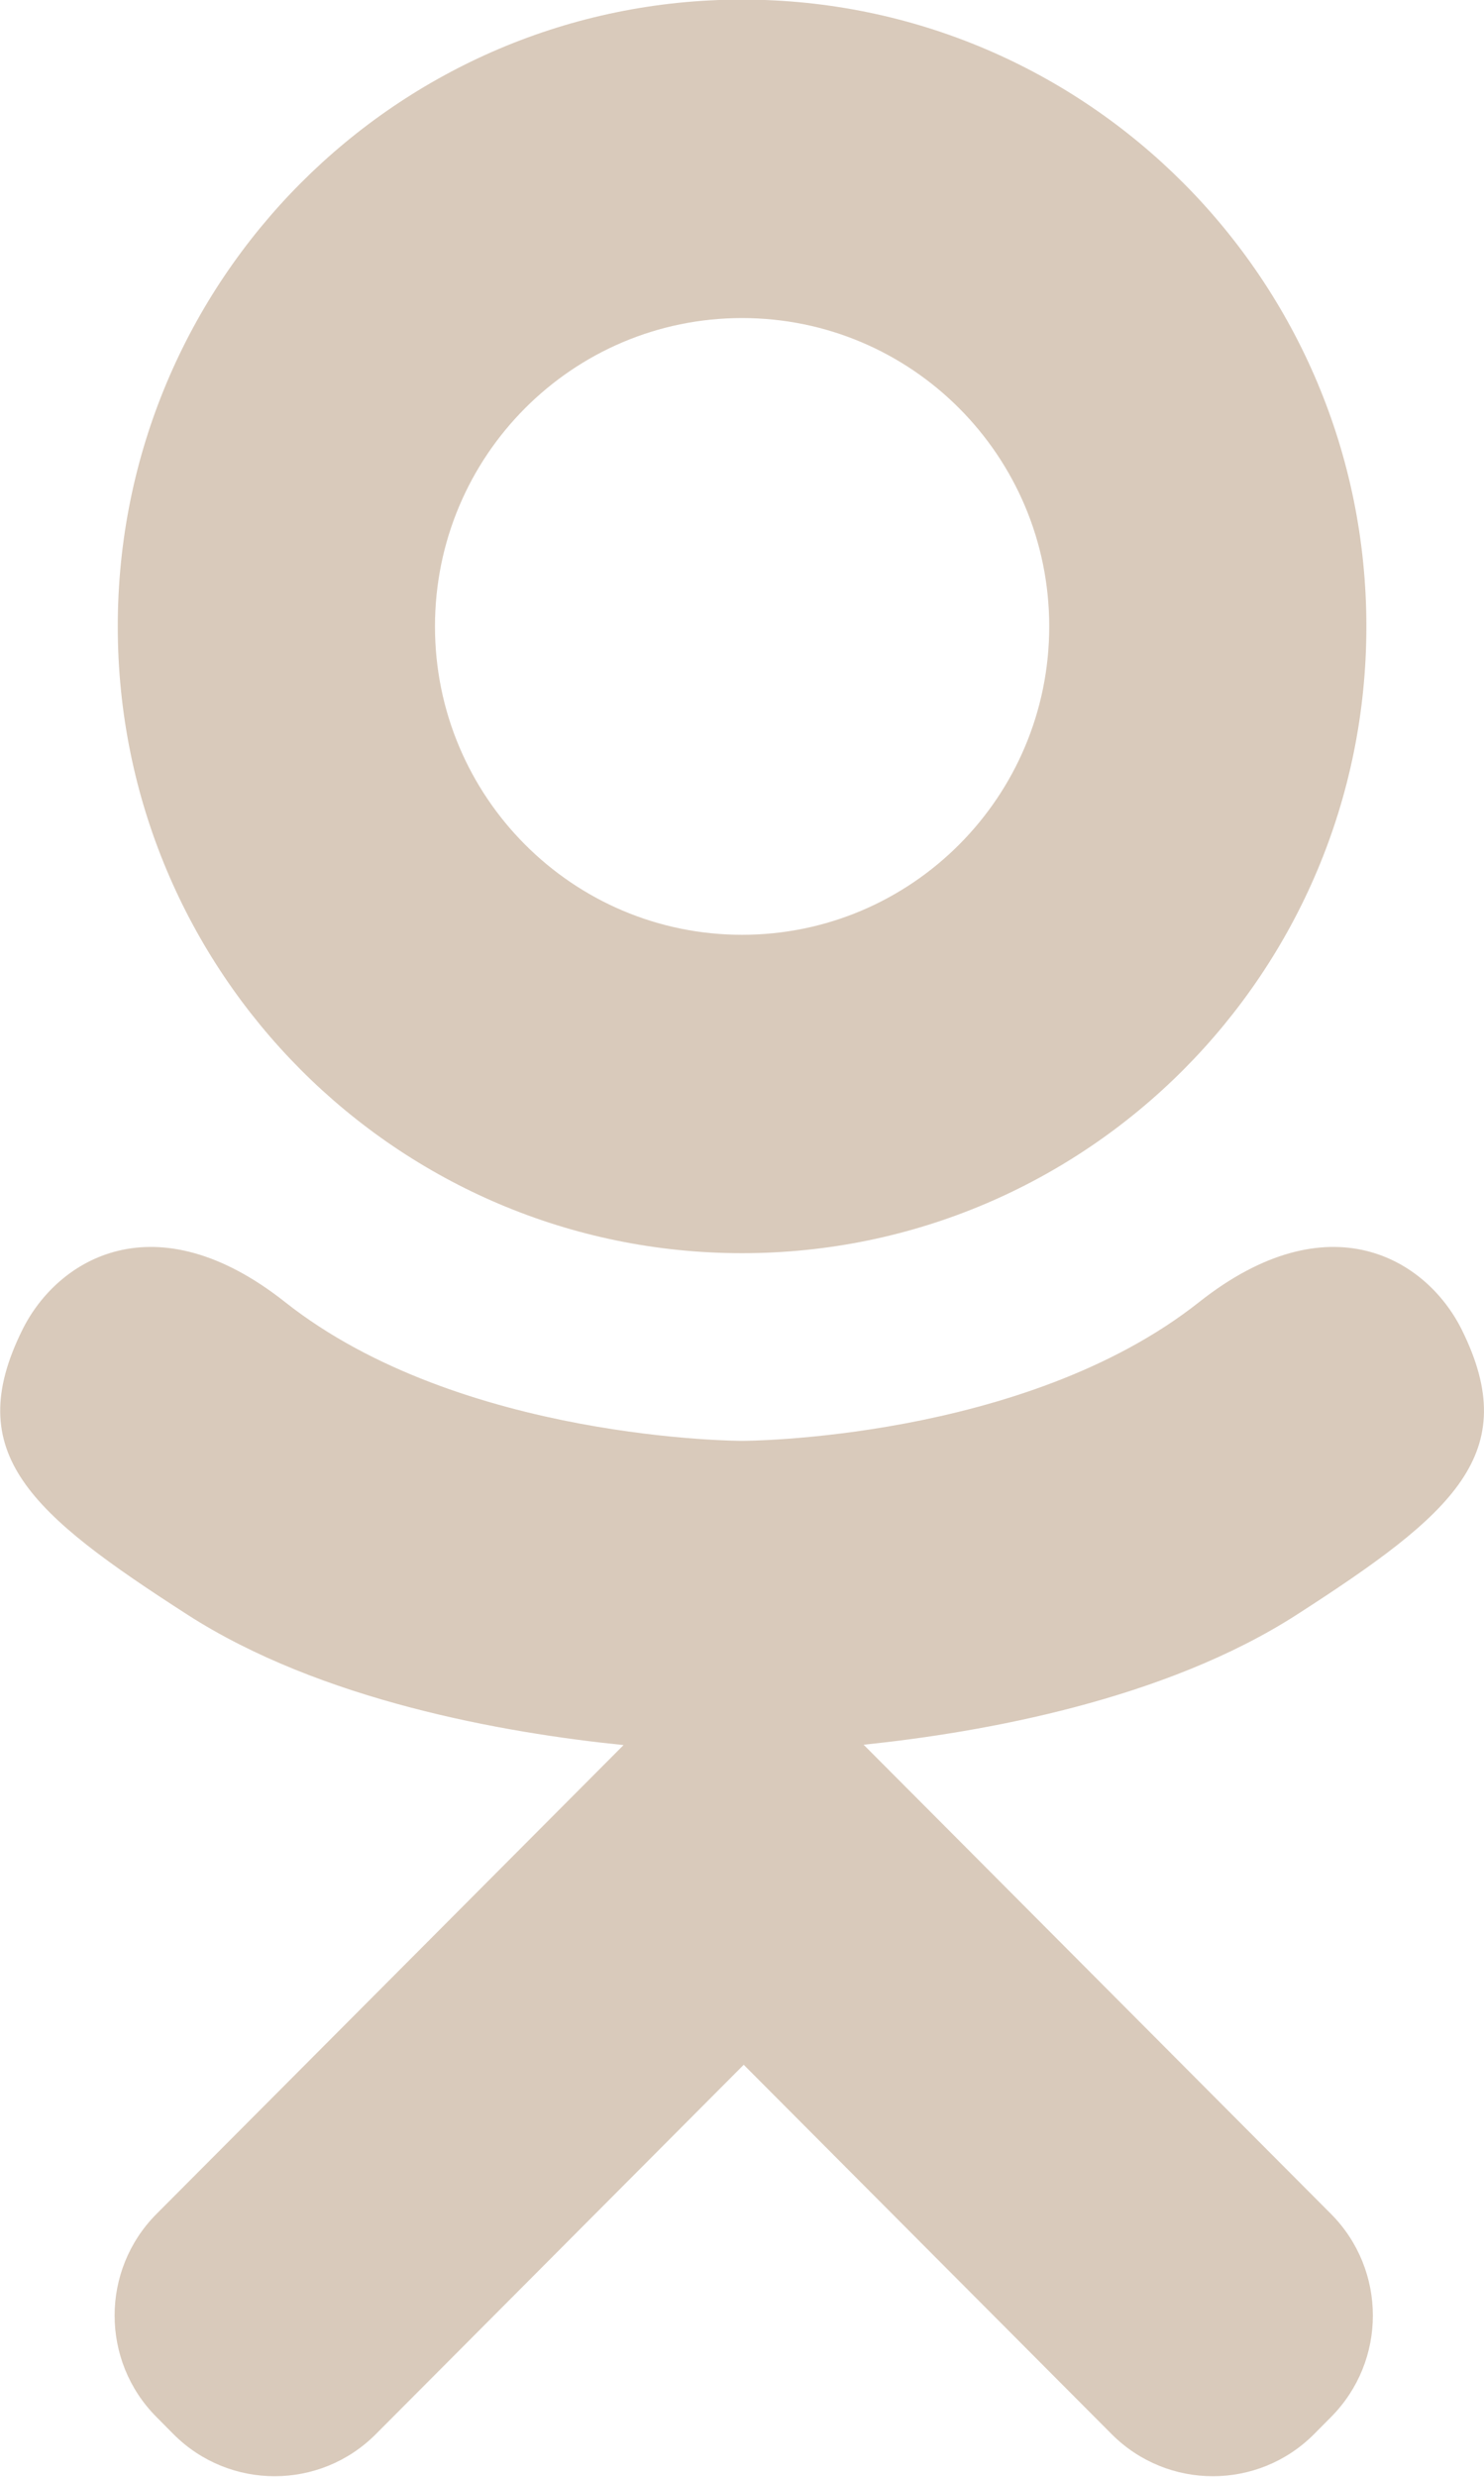 <svg xmlns="http://www.w3.org/2000/svg" xmlns:xlink="http://www.w3.org/1999/xlink" preserveAspectRatio="xMidYMid" width="21.562" height="35.969" viewBox="0 0 21.562 35.969">
  <defs>
    <style>
      .cls-1 {
        fill: #d9cabb;
        fill-rule: evenodd;
      }
    </style>
  </defs>
  <path d="M10.782,18.196 C15.792,18.196 19.853,14.122 19.853,9.096 C19.853,4.069 15.792,-0.006 10.782,-0.006 C5.773,-0.006 1.711,4.069 1.711,9.096 C1.711,14.122 5.773,18.196 10.782,18.196 ZM10.782,4.618 C13.247,4.618 15.245,6.622 15.245,9.096 C15.245,11.568 13.247,13.573 10.782,13.573 C8.318,13.573 6.320,11.568 6.320,9.096 C6.320,6.622 8.318,4.618 10.782,4.618 ZM21.239,19.307 C20.726,18.275 19.308,17.416 17.423,18.906 C14.875,20.921 10.782,20.921 10.782,20.921 C10.782,20.921 6.690,20.921 4.142,18.906 C2.257,17.416 0.838,18.275 0.326,19.307 C-0.567,21.106 0.442,21.976 2.719,23.442 C4.663,24.695 7.335,25.163 9.060,25.338 L7.620,26.783 C5.591,28.818 3.633,30.782 2.275,32.145 C1.462,32.960 1.462,34.282 2.275,35.096 L2.520,35.343 C3.332,36.158 4.649,36.158 5.461,35.343 L10.806,29.980 C12.835,32.015 14.793,33.979 16.152,35.343 C16.964,36.158 18.281,36.158 19.093,35.343 L19.338,35.096 C20.151,34.281 20.150,32.960 19.338,32.145 L13.993,26.782 L12.548,25.333 C14.275,25.154 16.918,24.684 18.846,23.442 C21.122,21.976 22.131,21.106 21.239,19.307 Z" class="cls-1"/>
</svg>
